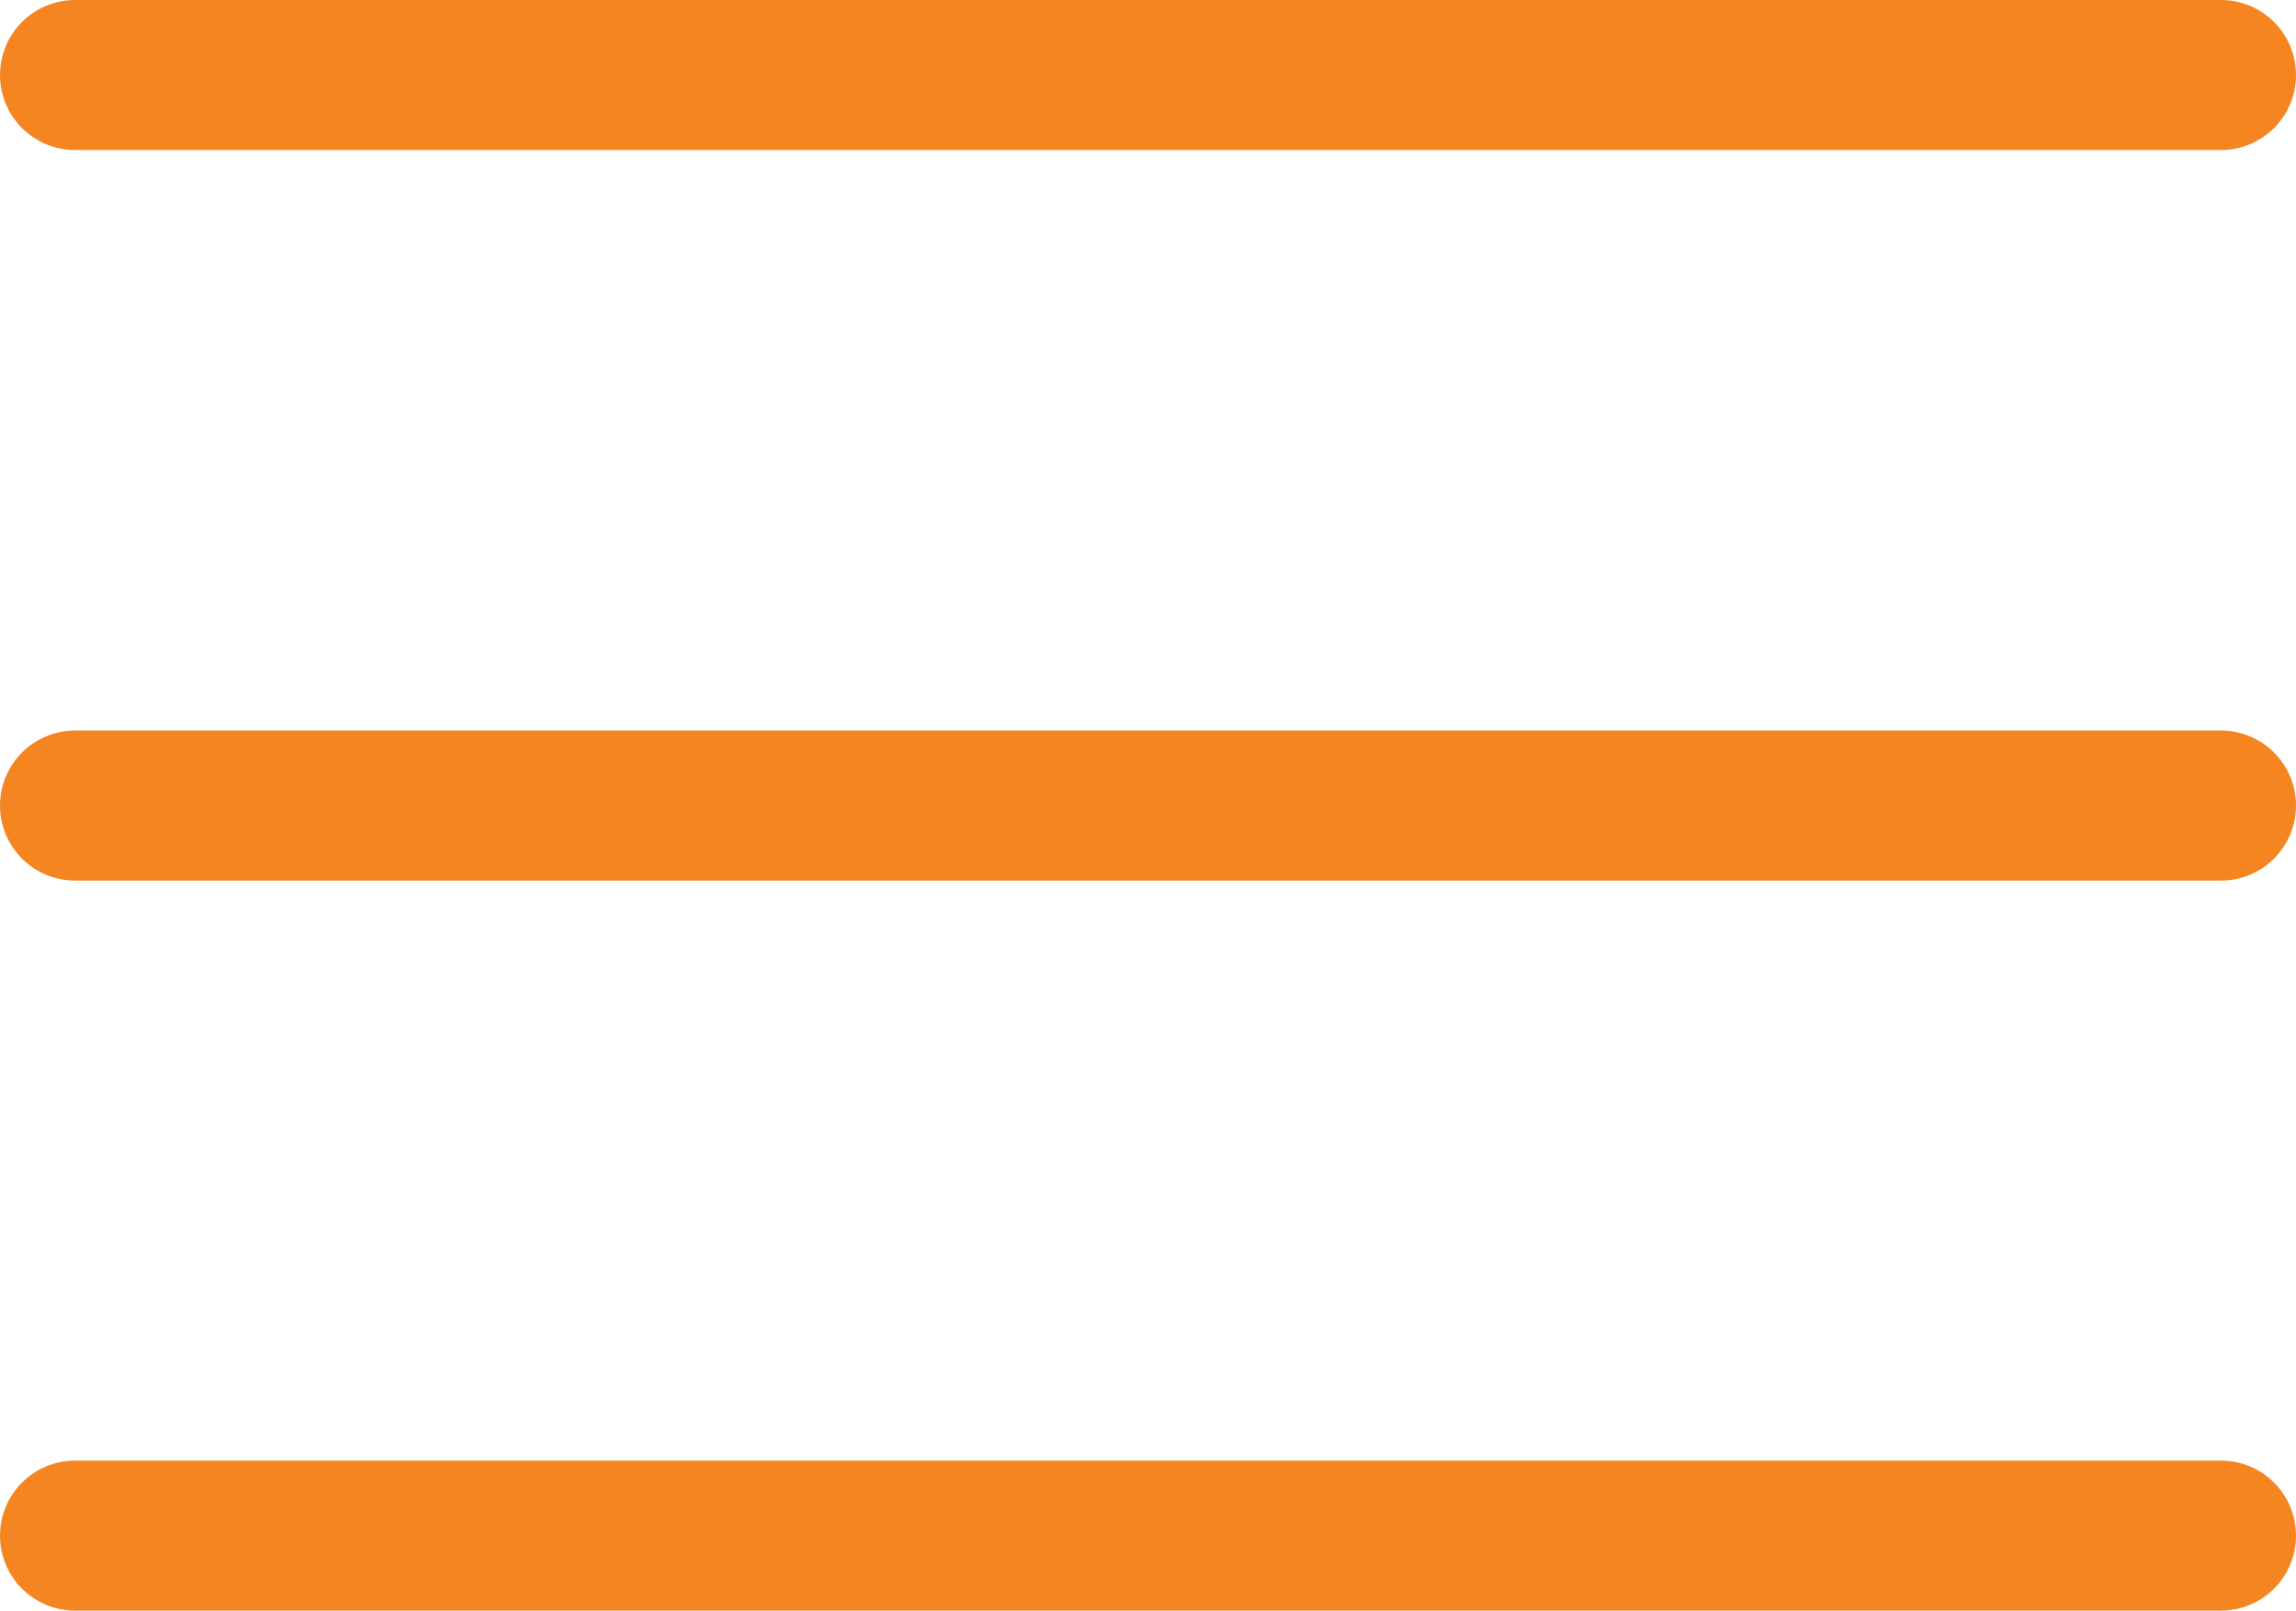 <svg id="Layer_1" data-name="Layer 1" xmlns="http://www.w3.org/2000/svg" viewBox="0 0 45.92 32.21"><defs><style>.cls-1,.cls-2{fill:none;stroke-linecap:round;}.cls-1{stroke:#707071;}.cls-2{stroke:#f48520;stroke-width:3px;}</style></defs><g id="burger"><line id="Line_32" data-name="Line 32" class="cls-1" x1="1.5" y1="1.5" x2="44.42" y2="1.5"/><line id="Line_33" data-name="Line 33" class="cls-2" x1="1.5" y1="1.5" x2="44.42" y2="1.5"/><line id="Line_34" data-name="Line 34" class="cls-2" x1="1.5" y1="30.71" x2="44.42" y2="30.71"/><line id="Line_35" data-name="Line 35" class="cls-2" x1="1.5" y1="16.11" x2="44.42" y2="16.11"/></g></svg>